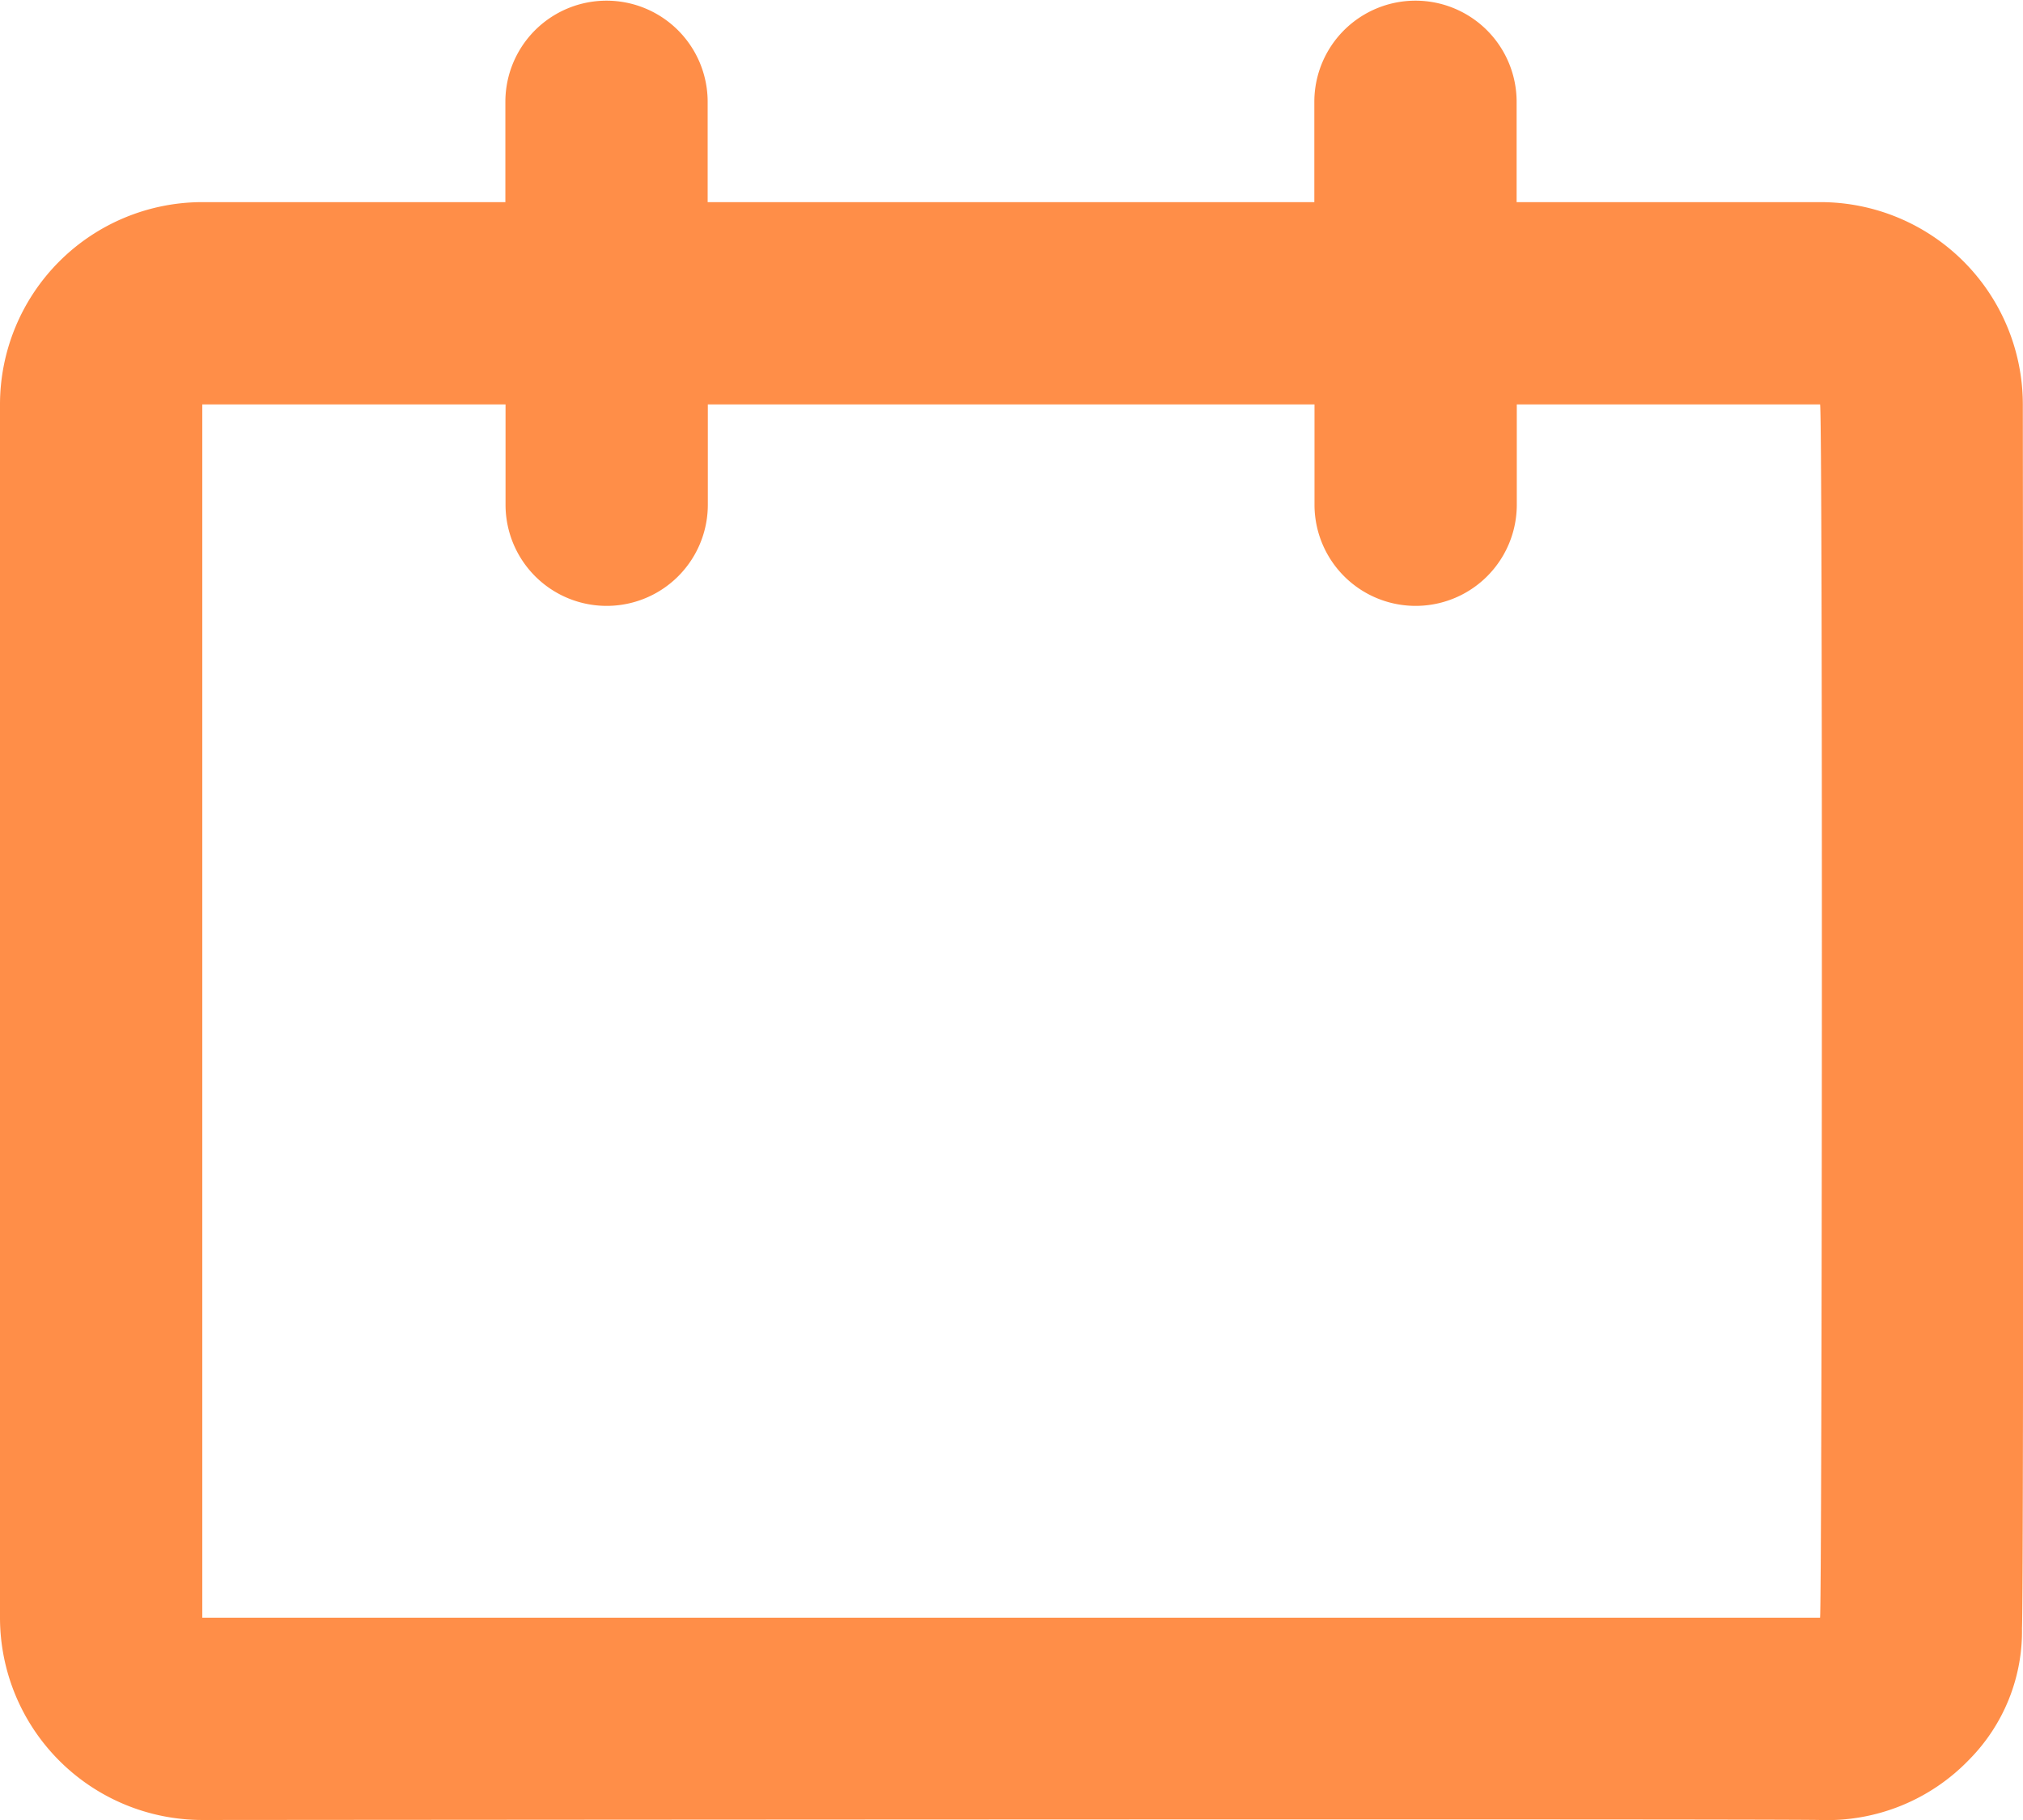 <svg xmlns="http://www.w3.org/2000/svg" width="12.101" height="10.886" viewBox="0 0 12.101 10.886"><defs><style>.a{opacity:0.72;}.b{fill:#ff6301;}</style></defs><g class="a" transform="translate(0 0)"><path class="b" d="M20.1,14.419a1.211,1.211,0,0,0-1.21-1.21H17.072v-.6a.6.6,0,1,0-1.21,0v.6H12.233v-.6a.6.6,0,1,0-1.21,0v.6H9.21A1.211,1.211,0,0,0,8,14.419v7.257a1.211,1.211,0,0,0,1.21,1.21s9.3-.008,9.676,0a1.179,1.179,0,0,0,.893-.361,1.093,1.093,0,0,0,.316-.786C20.107,21.444,20.1,14.419,20.1,14.419ZM9.21,21.676V14.419h1.814v.6a.6.6,0,0,0,1.21,0v-.6h3.629v.6a.6.6,0,0,0,1.21,0v-.6h1.814c.017,0,.012,7.226,0,7.257Z" transform="translate(-8 -12)"/></g></svg>